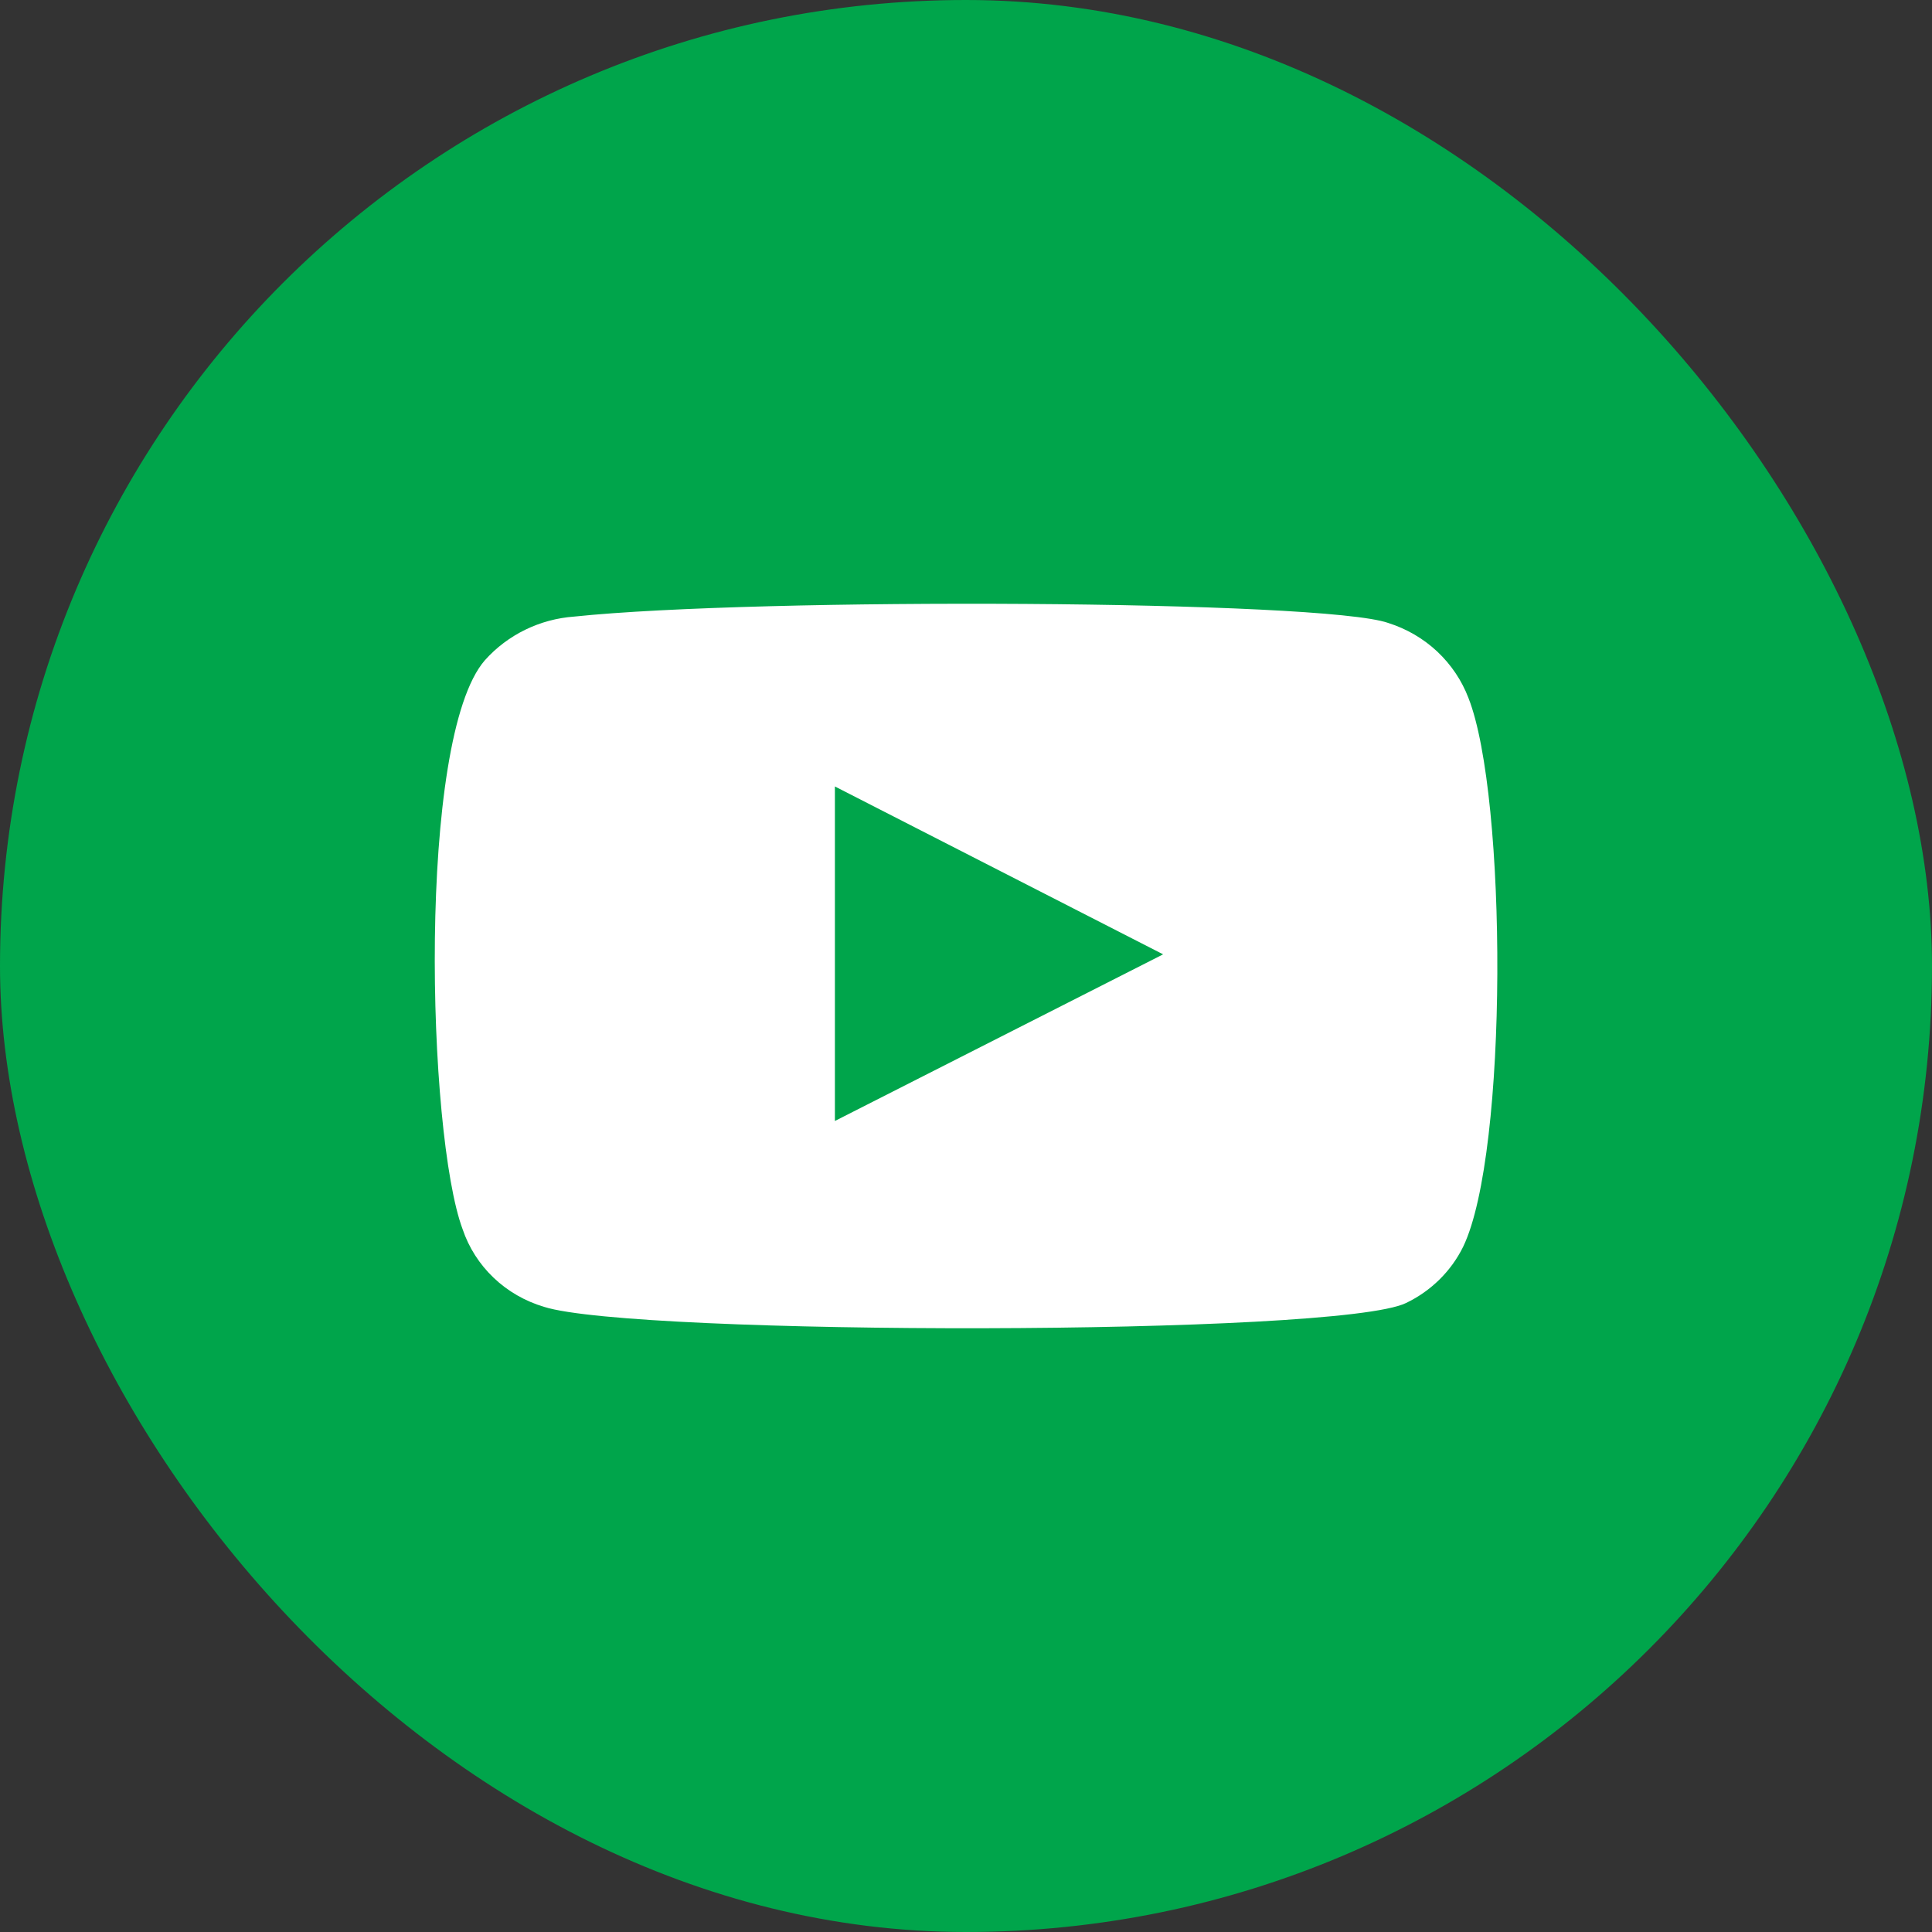 <svg width="28" height="28" viewBox="0 0 28 28" fill="none" xmlns="http://www.w3.org/2000/svg">
<rect x="0" y="0" width="28" height="28" fill="#333333" stroke="none"/>
<rect width="28" height="28" rx="14" fill="#00A54B"/>
<path fill-rule="evenodd" clip-rule="evenodd" d="M7.885 18.94C7.61 18.858 7.359 18.714 7.154 18.518C6.949 18.323 6.795 18.082 6.705 17.816C6.191 16.441 6.039 10.701 7.028 9.568C7.358 9.199 7.823 8.972 8.322 8.936C10.977 8.657 19.179 8.695 20.121 9.029C20.386 9.113 20.628 9.254 20.829 9.442C21.03 9.631 21.185 9.861 21.282 10.116C21.843 11.537 21.862 16.701 21.206 18.067C21.032 18.422 20.74 18.71 20.378 18.884C19.388 19.367 9.198 19.358 7.885 18.94ZM12.1 16.246L16.857 13.831L12.1 11.398V16.246Z" fill="white"/>
</svg>
